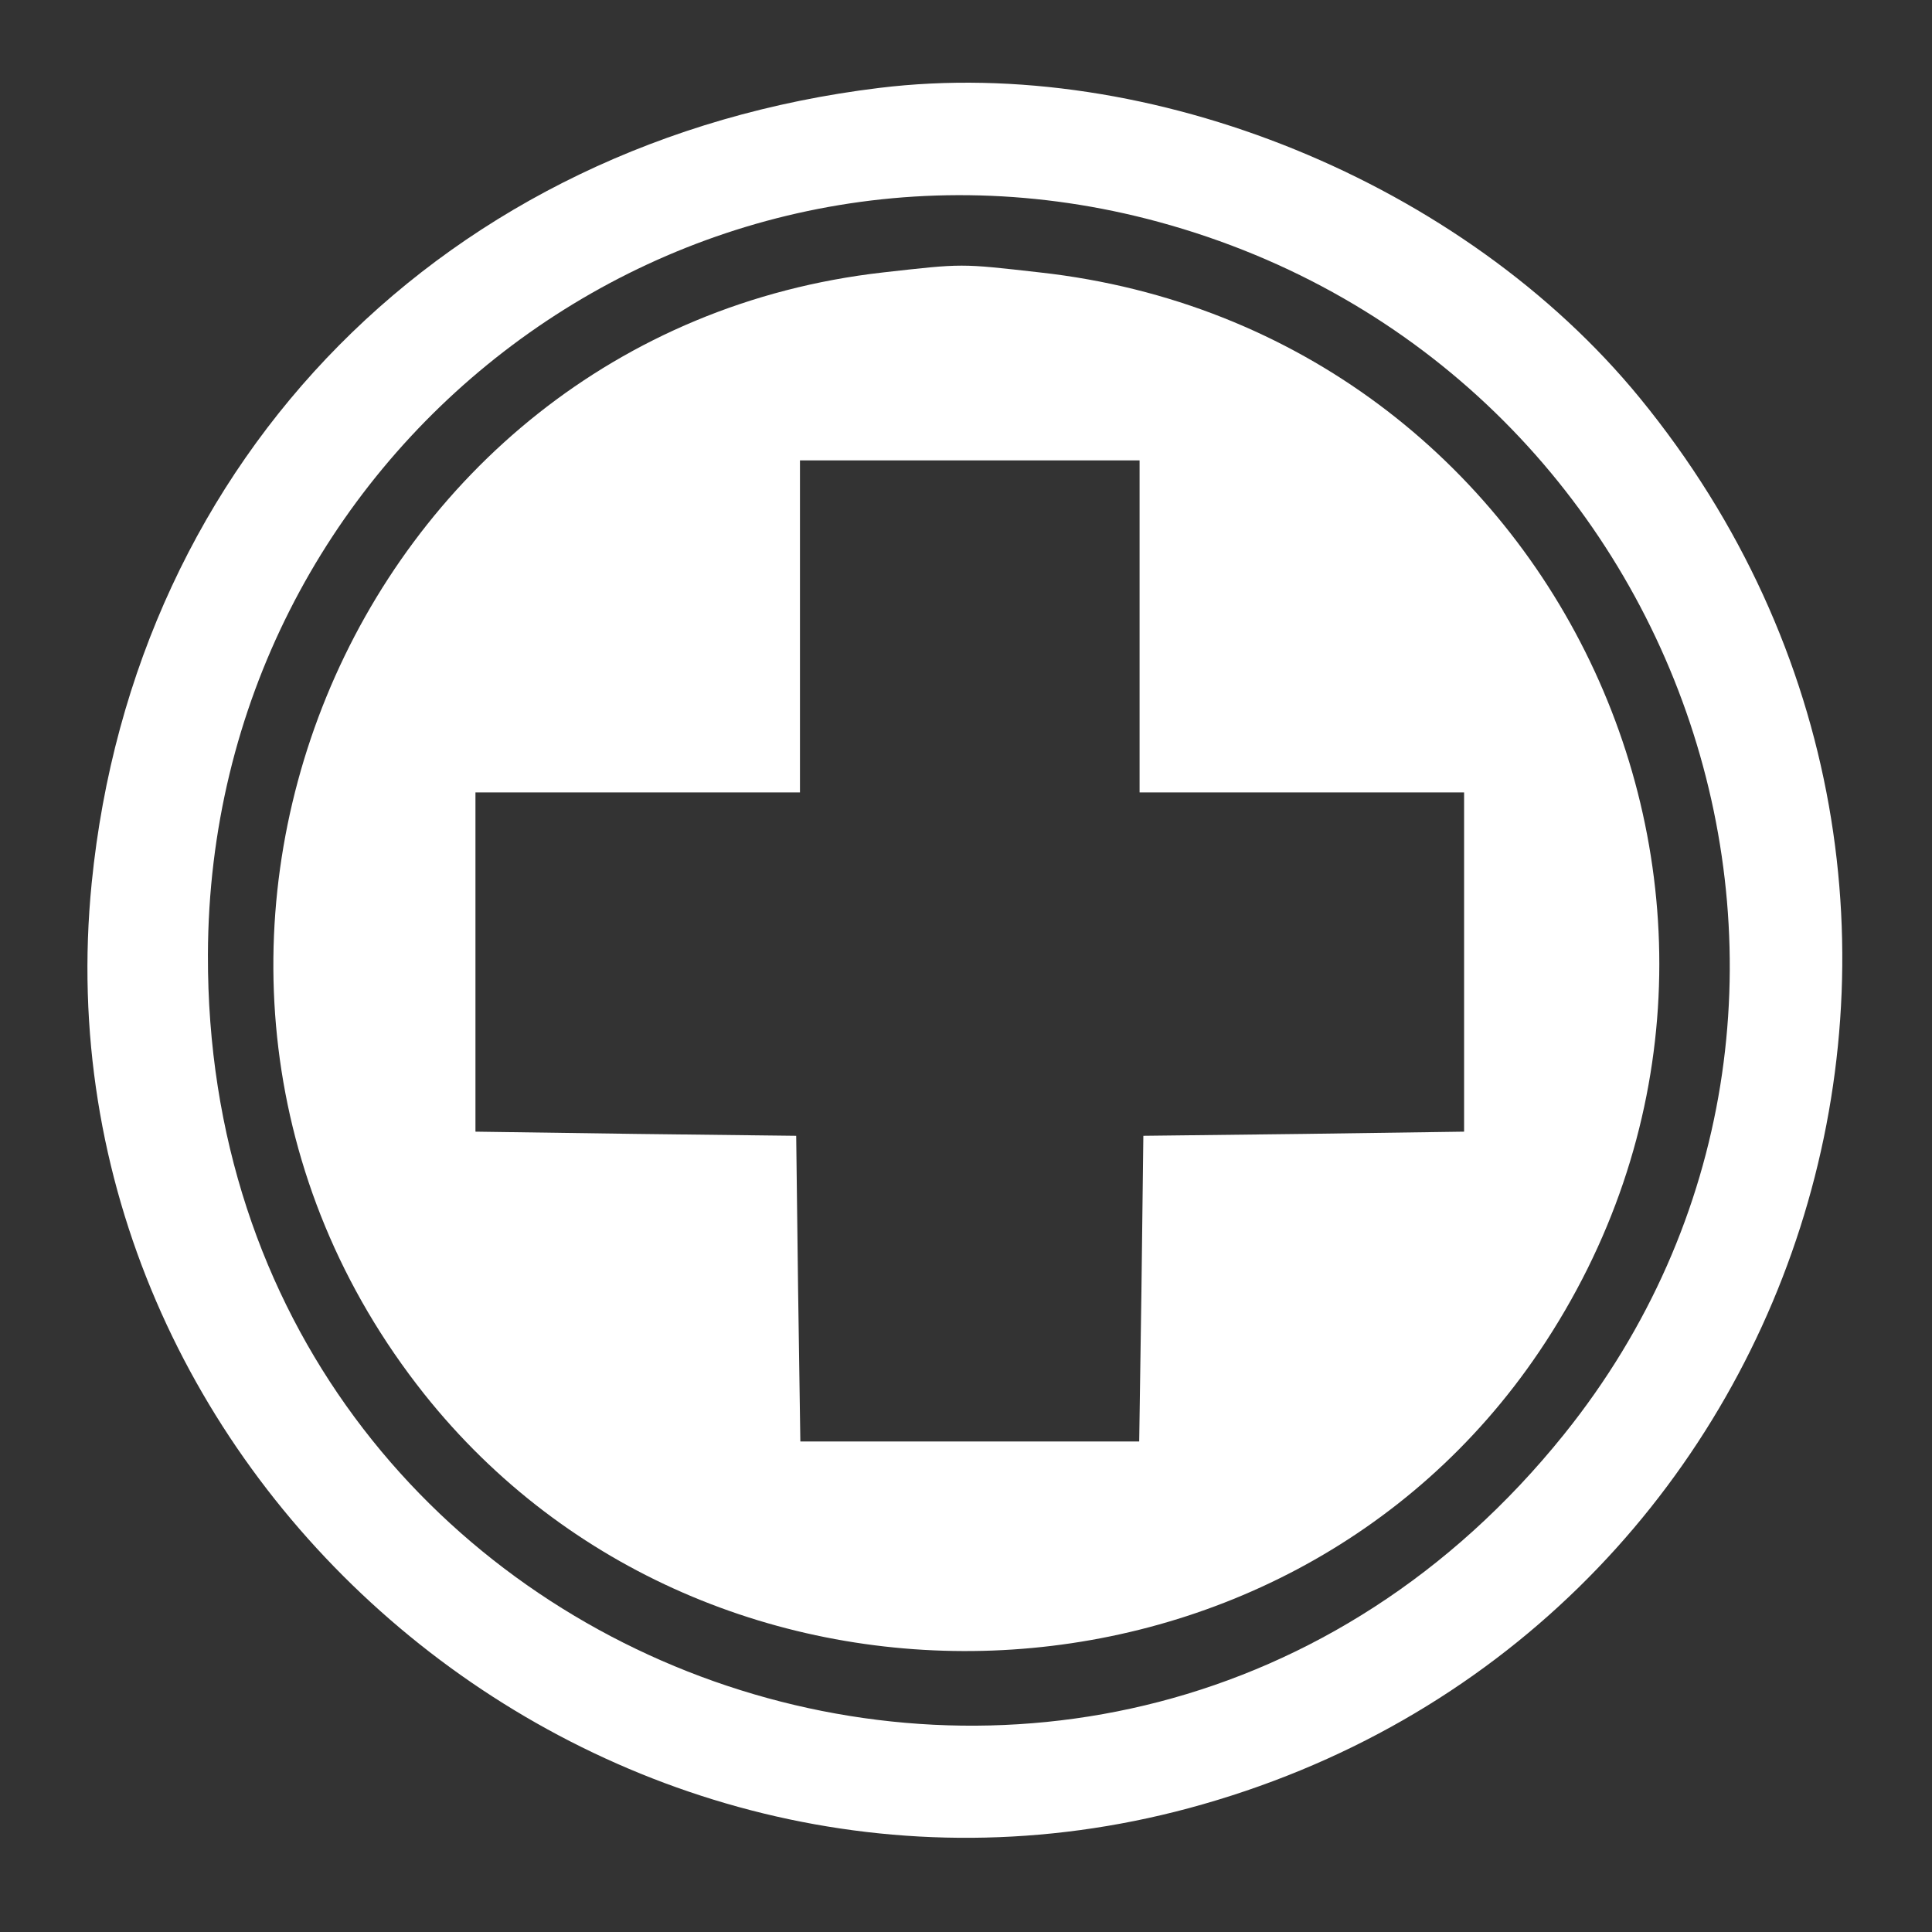 <?xml version="1.0" encoding="UTF-8"?>
<!DOCTYPE svg  PUBLIC '-//W3C//DTD SVG 20010904//EN'  'http://www.w3.org/TR/2001/REC-SVG-20010904/DTD/svg10.dtd'>
<svg version="1.0" viewBox="0 0 256 256" xmlns="http://www.w3.org/2000/svg">
<rect x="0" y="0" width="256" height="256" fill="#333333" stroke="none"/>
<g transform="translate(0 256) scale(.05 -.05)" fill="#fff">
<path d="m2330 4887c-1147-140-1974-976-2087-2107-158-1581 1366-2866 2907-2452 1646 443 2277 2415 1196 3737-468 572-1296 910-2016 822zm740-355c1414-384 1983-2083 1075-3213-1211-1507-3600-662-3594 1271 4 1328 1248 2287 2519 1942z"/>
<path d="m2340 4398c-1419-161-2109-1847-1216-2972 759-954 2274-897 2955 112 776 1150 56 2707-1323 2860-213 24-202 24-416 0zm680-938v-440h430 430v-450-449l-425-6-425-5-5-405-6-405h-449-449l-6 405-5 405-425 5-425 6v449 450h430 430v440 440h450 450v-440z"/>
</g>
</svg>

